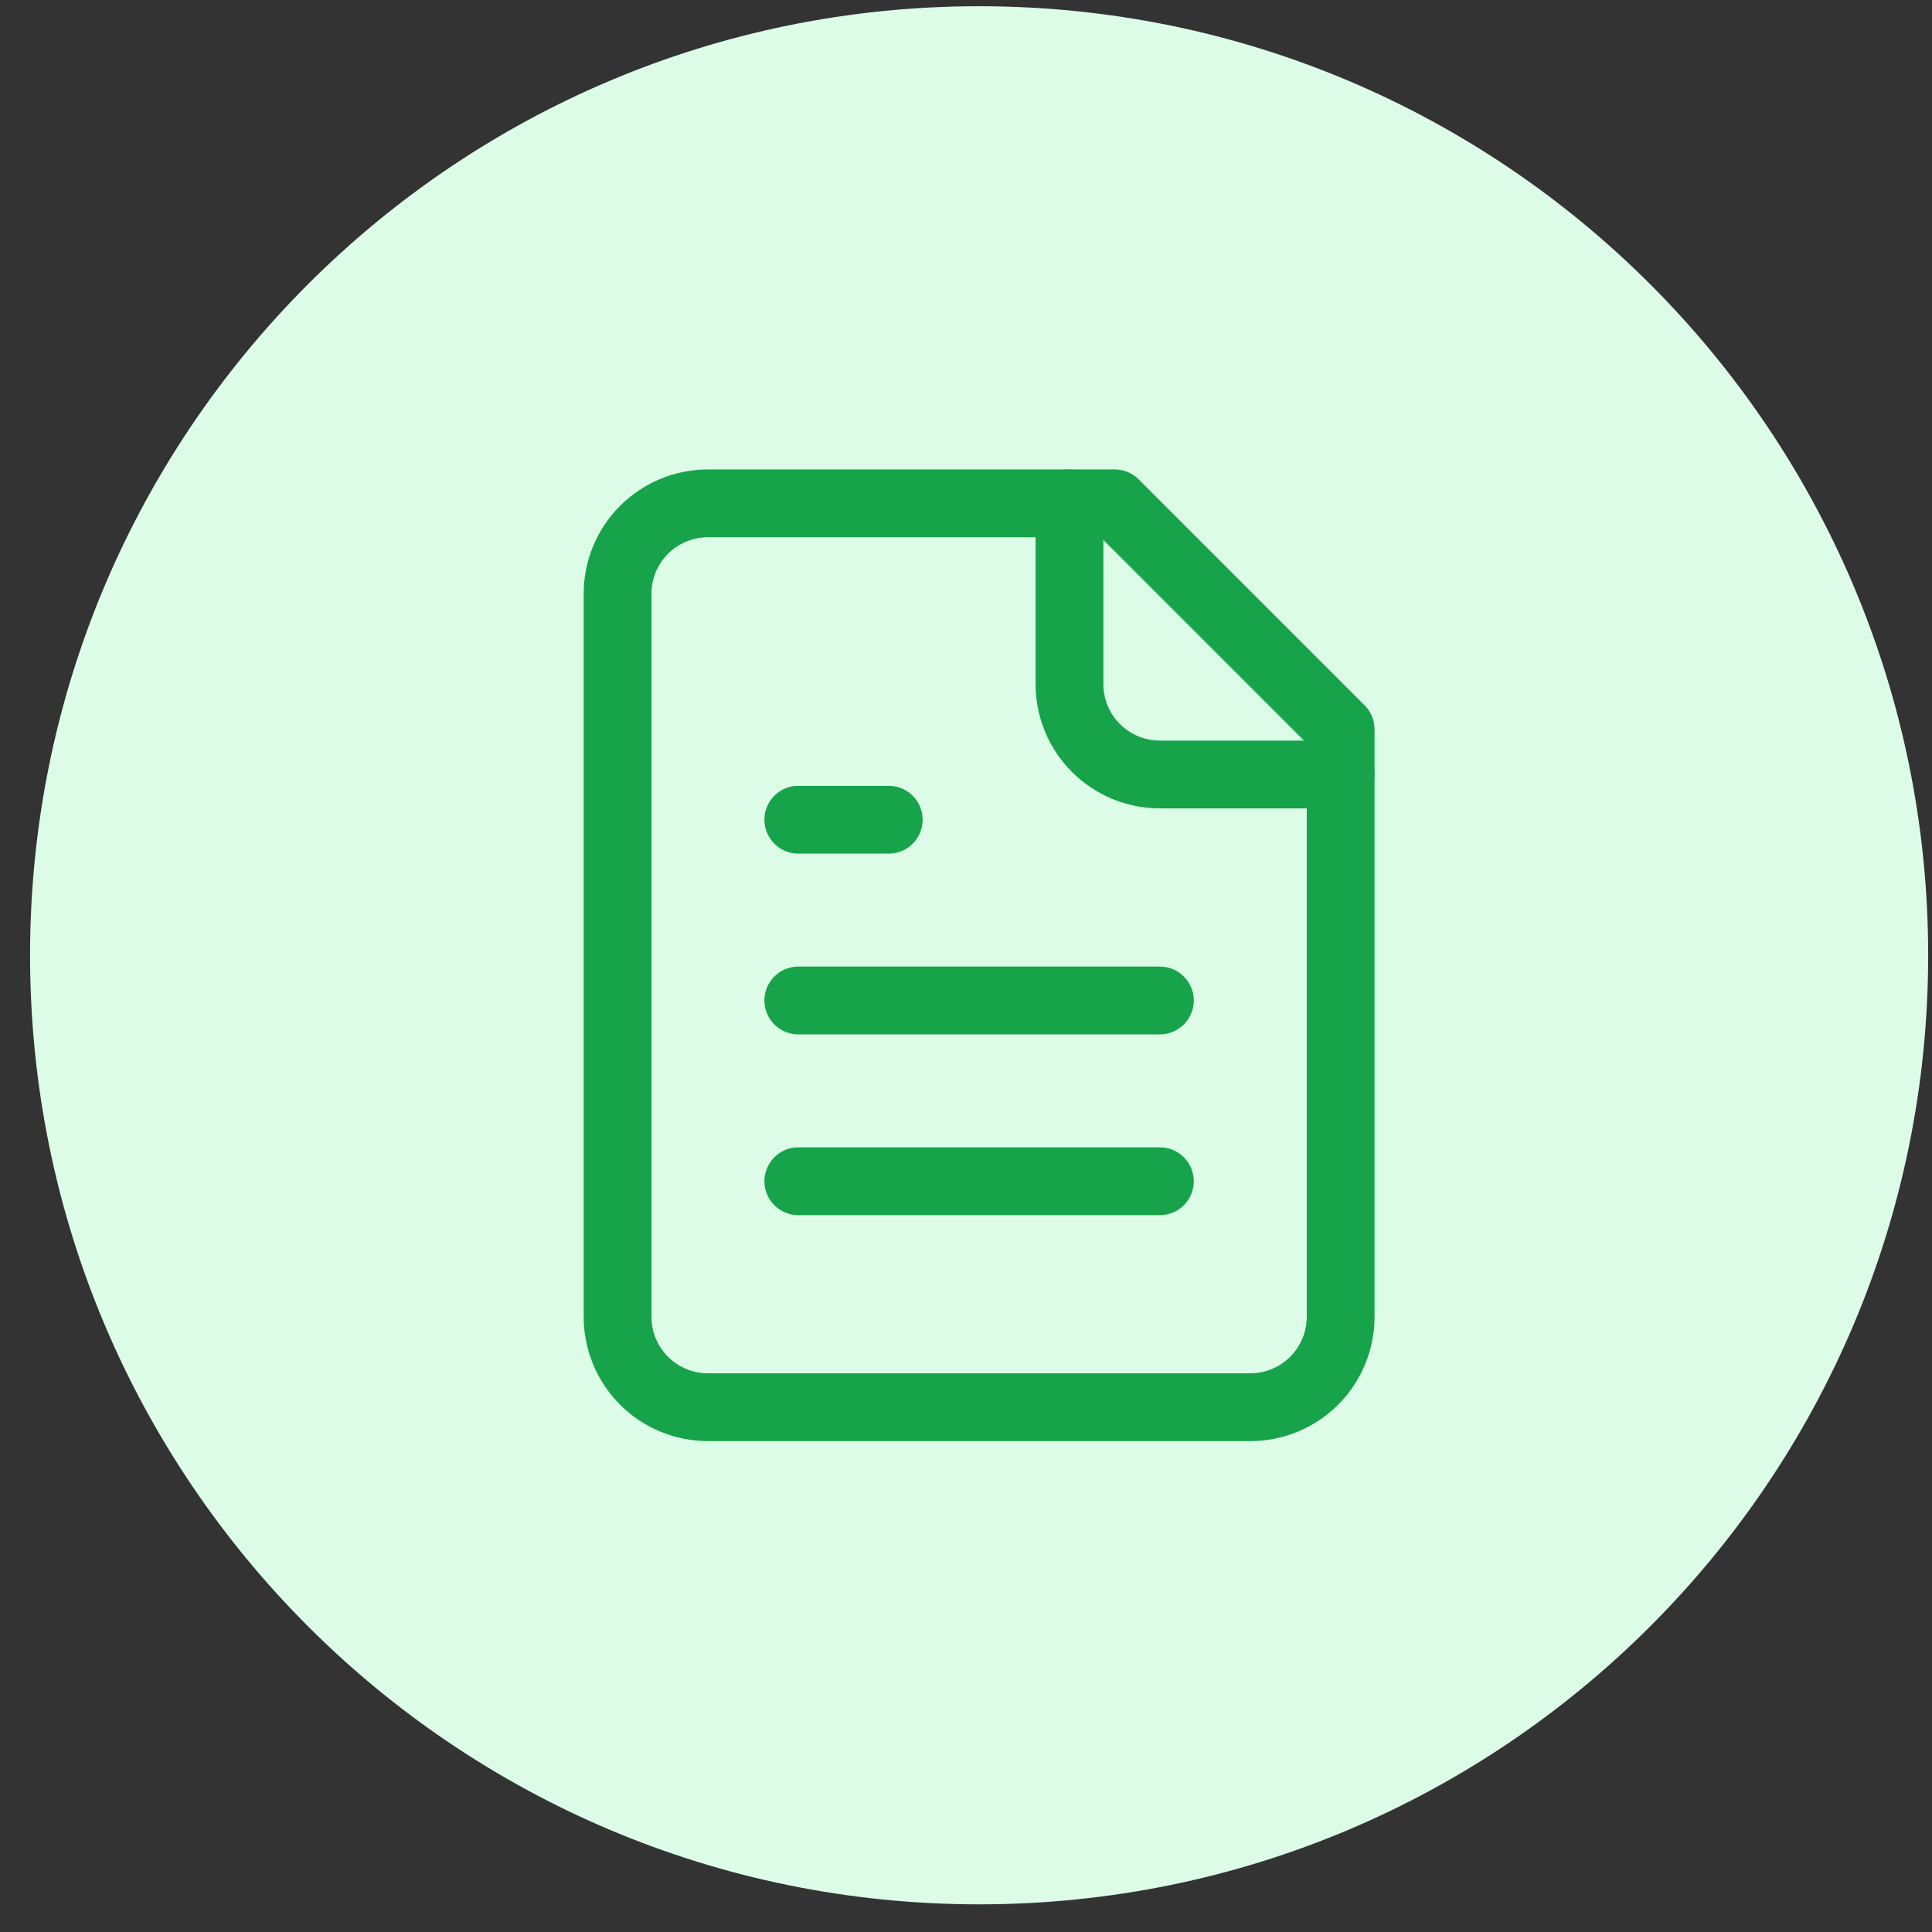 <svg width="57" height="57" viewBox="0 0 57 57" fill="none" xmlns="http://www.w3.org/2000/svg">
<rect x="0" y="0" width="57" height="57" fill="#333333" stroke="none"/>
<path d="M0.887 28.184C0.887 12.72 13.423 0.184 28.887 0.184V0.184C44.351 0.184 56.887 12.72 56.887 28.184V28.184C56.887 43.648 44.351 56.184 28.887 56.184V56.184C13.423 56.184 0.887 43.648 0.887 28.184V28.184Z" fill="#DCFCE7"/>
<path d="M32.887 14.85H20.887C20.18 14.85 19.501 15.131 19.001 15.631C18.501 16.131 18.22 16.81 18.22 17.517V38.85C18.22 39.557 18.501 40.236 19.001 40.736C19.501 41.236 20.18 41.517 20.887 41.517H36.887C37.594 41.517 38.272 41.236 38.772 40.736C39.272 40.236 39.553 39.557 39.553 38.85V21.517L32.887 14.85Z" stroke="#16A34A" stroke-width="2" stroke-linecap="round" stroke-linejoin="round"/>
<path d="M31.553 14.85V20.184C31.553 20.891 31.834 21.569 32.334 22.069C32.835 22.569 33.513 22.85 34.22 22.85H39.553" stroke="#16A34A" stroke-width="2" stroke-linecap="round" stroke-linejoin="round"/>
<path d="M26.22 24.184H23.553" stroke="#16A34A" stroke-width="2" stroke-linecap="round" stroke-linejoin="round"/>
<path d="M34.22 29.517H23.553" stroke="#16A34A" stroke-width="2" stroke-linecap="round" stroke-linejoin="round"/>
<path d="M34.22 34.85H23.553" stroke="#16A34A" stroke-width="2" stroke-linecap="round" stroke-linejoin="round"/>
</svg>
